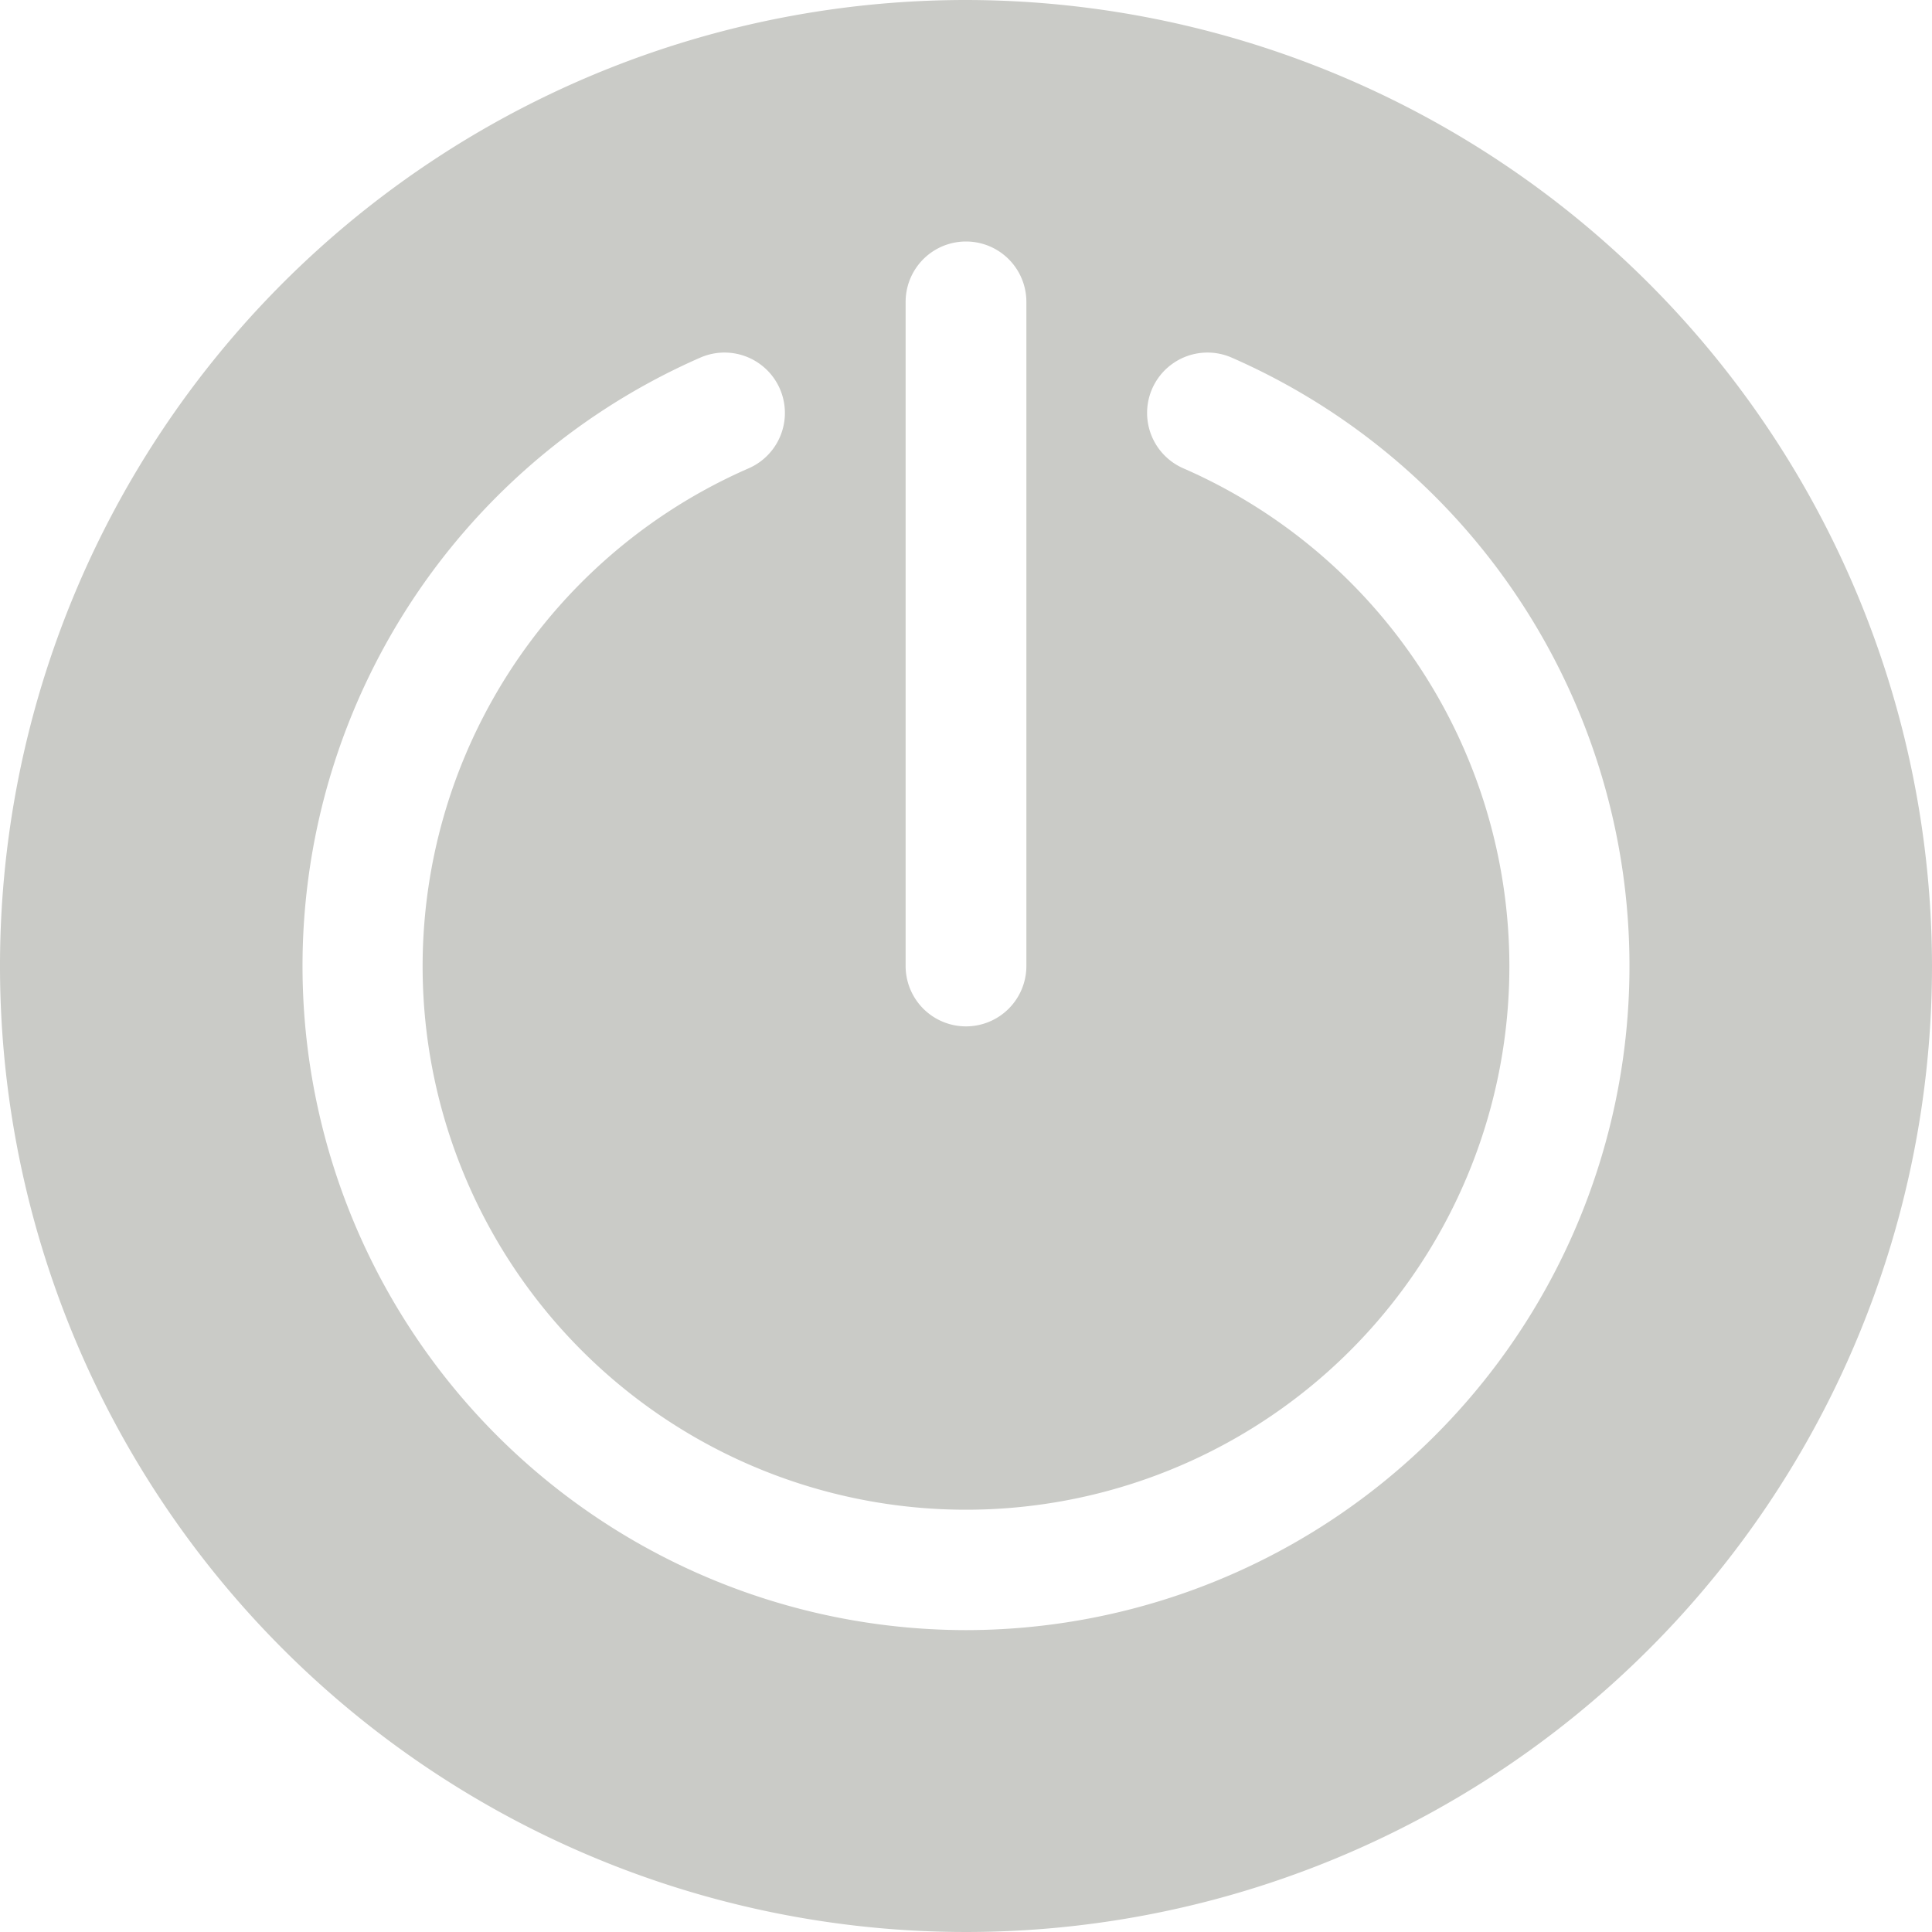 <svg fill="#CACBC7" xmlns="http://www.w3.org/2000/svg"  viewBox="0 0 32 32" width="100px" height="100px"><path d="M16,0A16,16,0,1,0,32,16,16.019,16.019,0,0,0,16,0ZM15,5a1,1,0,0,1,2,0V16a1,1,0,0,1-2,0Zm1,22A11,11,0,0,1,11.6,5.923a1,1,0,1,1,.8,1.834,9,9,0,1,0,7.2,0,1,1,0,0,1,.8-1.834A11,11,0,0,1,16,27Z"/></svg>